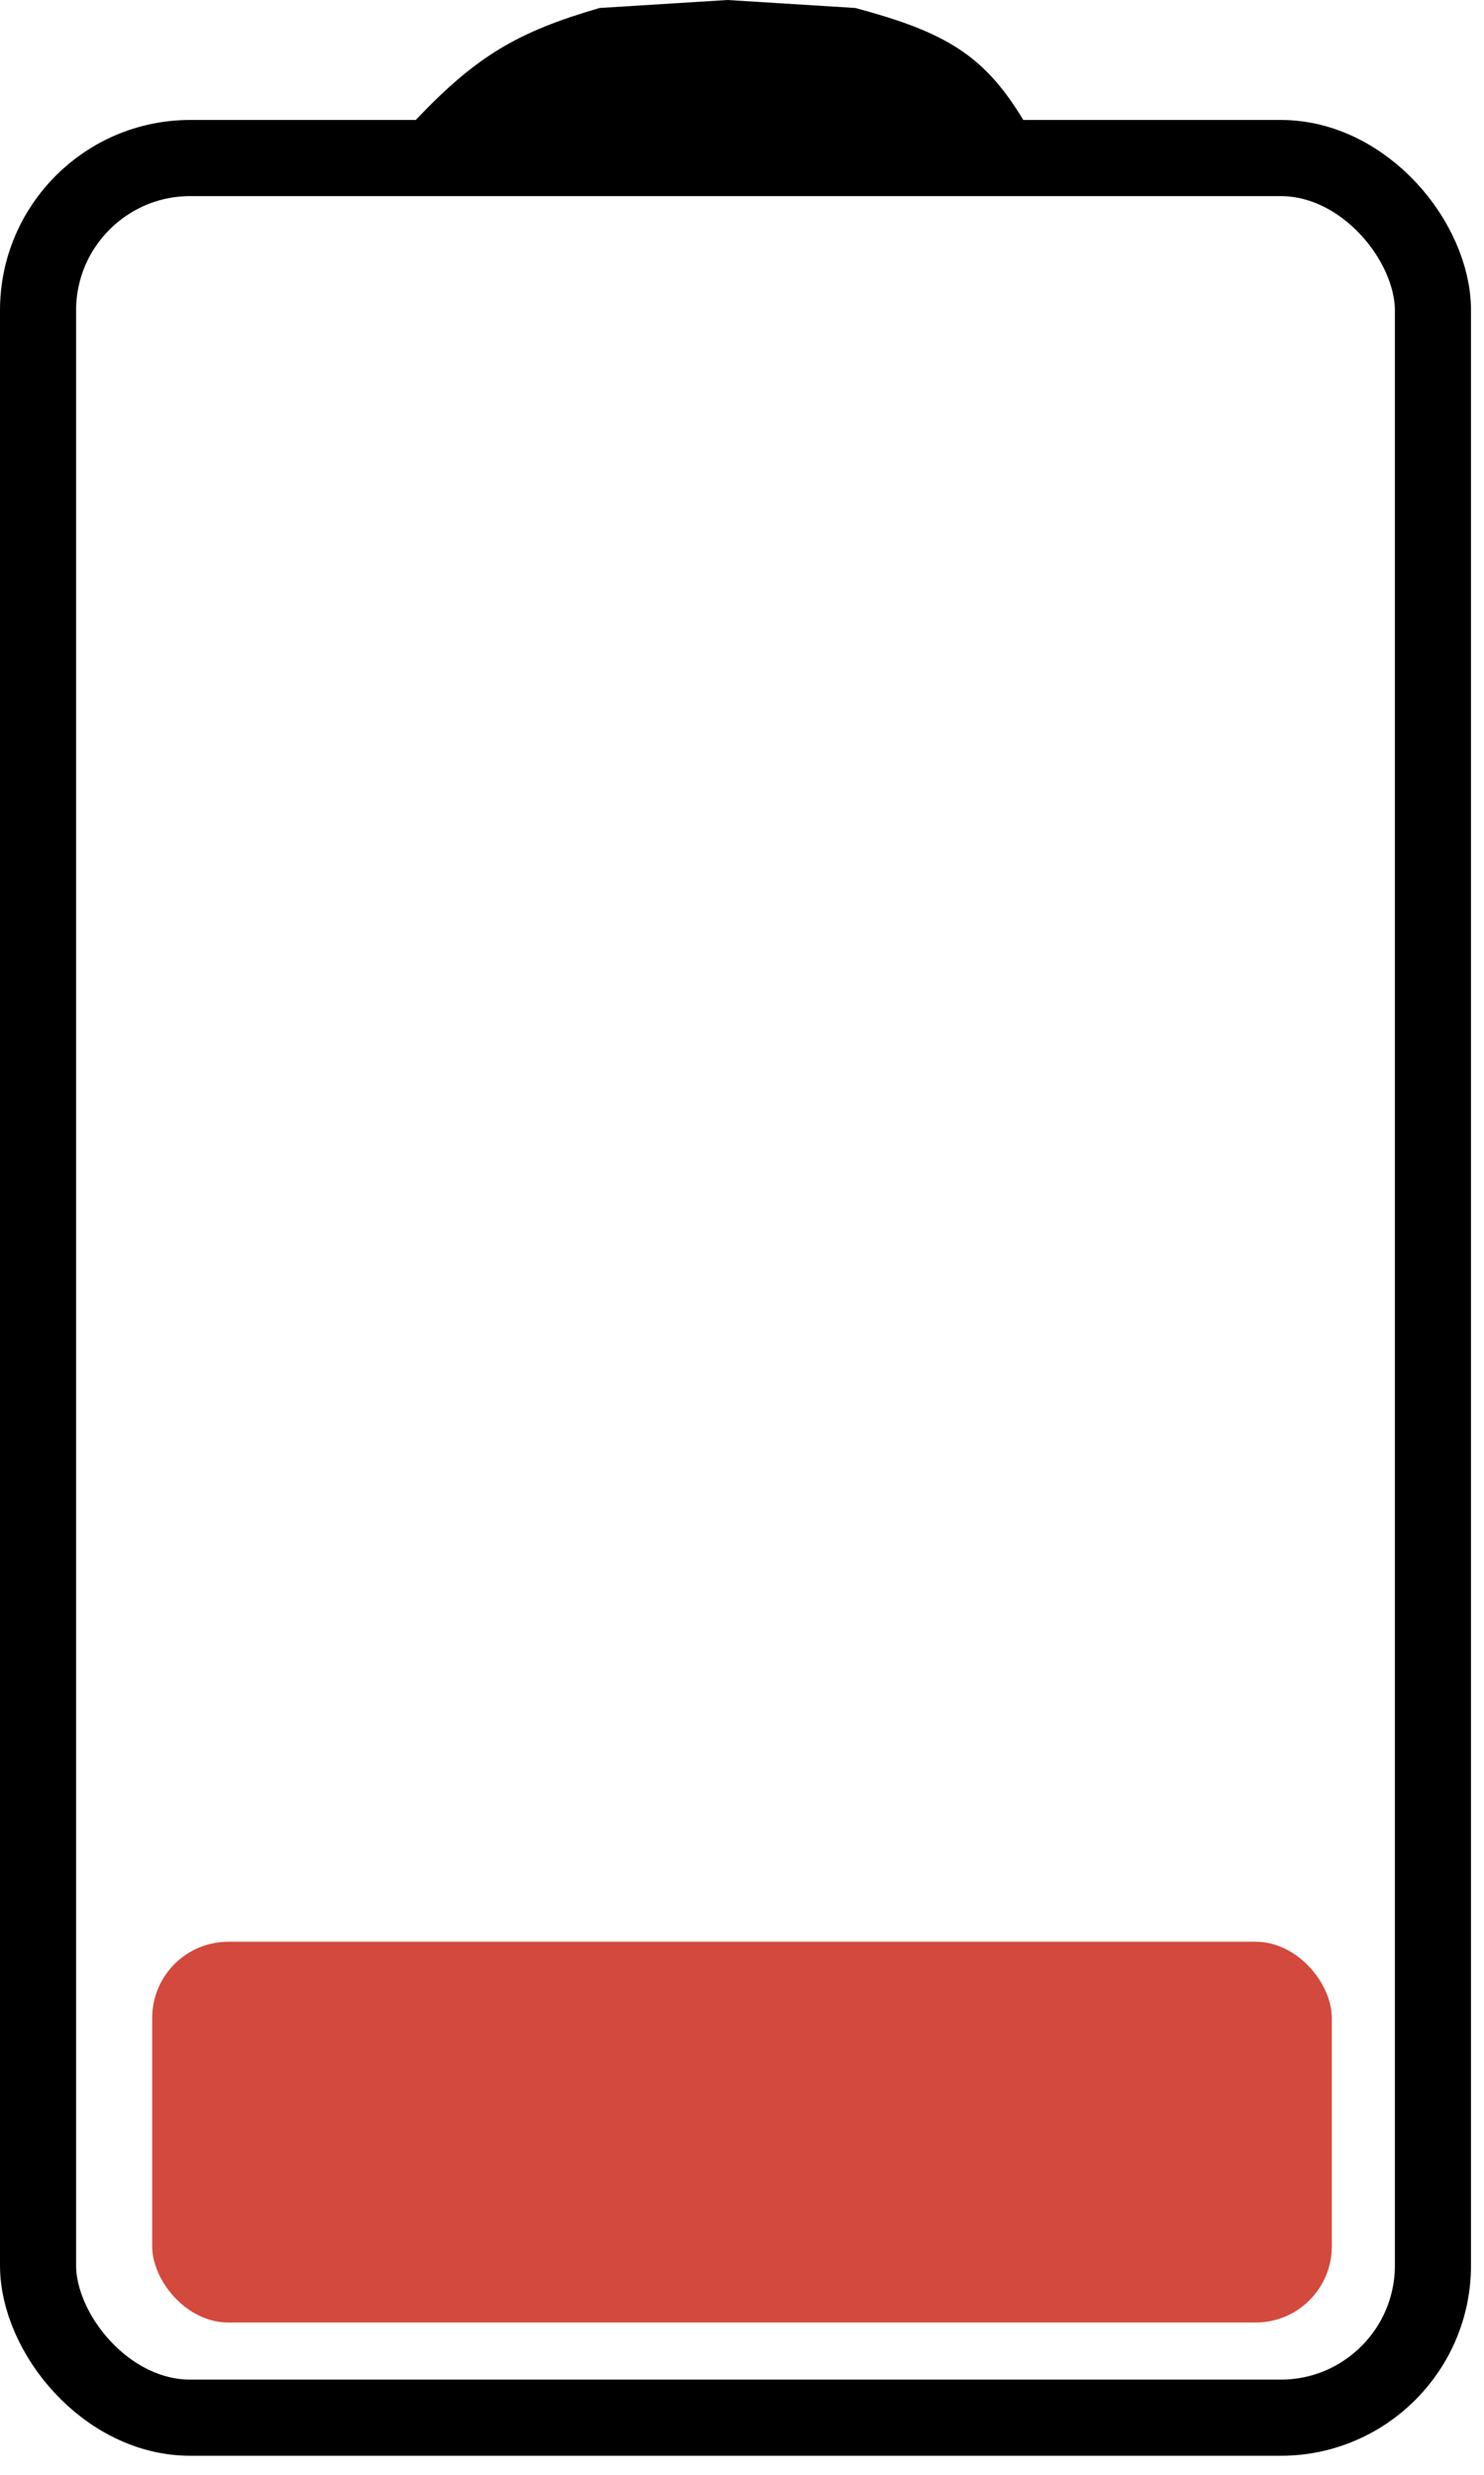 <svg width="39" height="65" viewBox="0 0 39 65" fill="none" xmlns="http://www.w3.org/2000/svg">
<rect x="1" y="4.151" width="36.658" height="59.349" rx="4" stroke="black" stroke-width="2"/>
<path d="M10.925 3.151C12.519 1.477 13.584 0.841 15.757 0.21L19.119 0L22.48 0.21C24.831 0.842 25.859 1.434 26.892 3.151L27.103 3.992H10.925V3.151Z" fill="black"/>
<rect x="4" y="51" width="31" height="10" rx="2" fill="#D4493D"/>
</svg>
